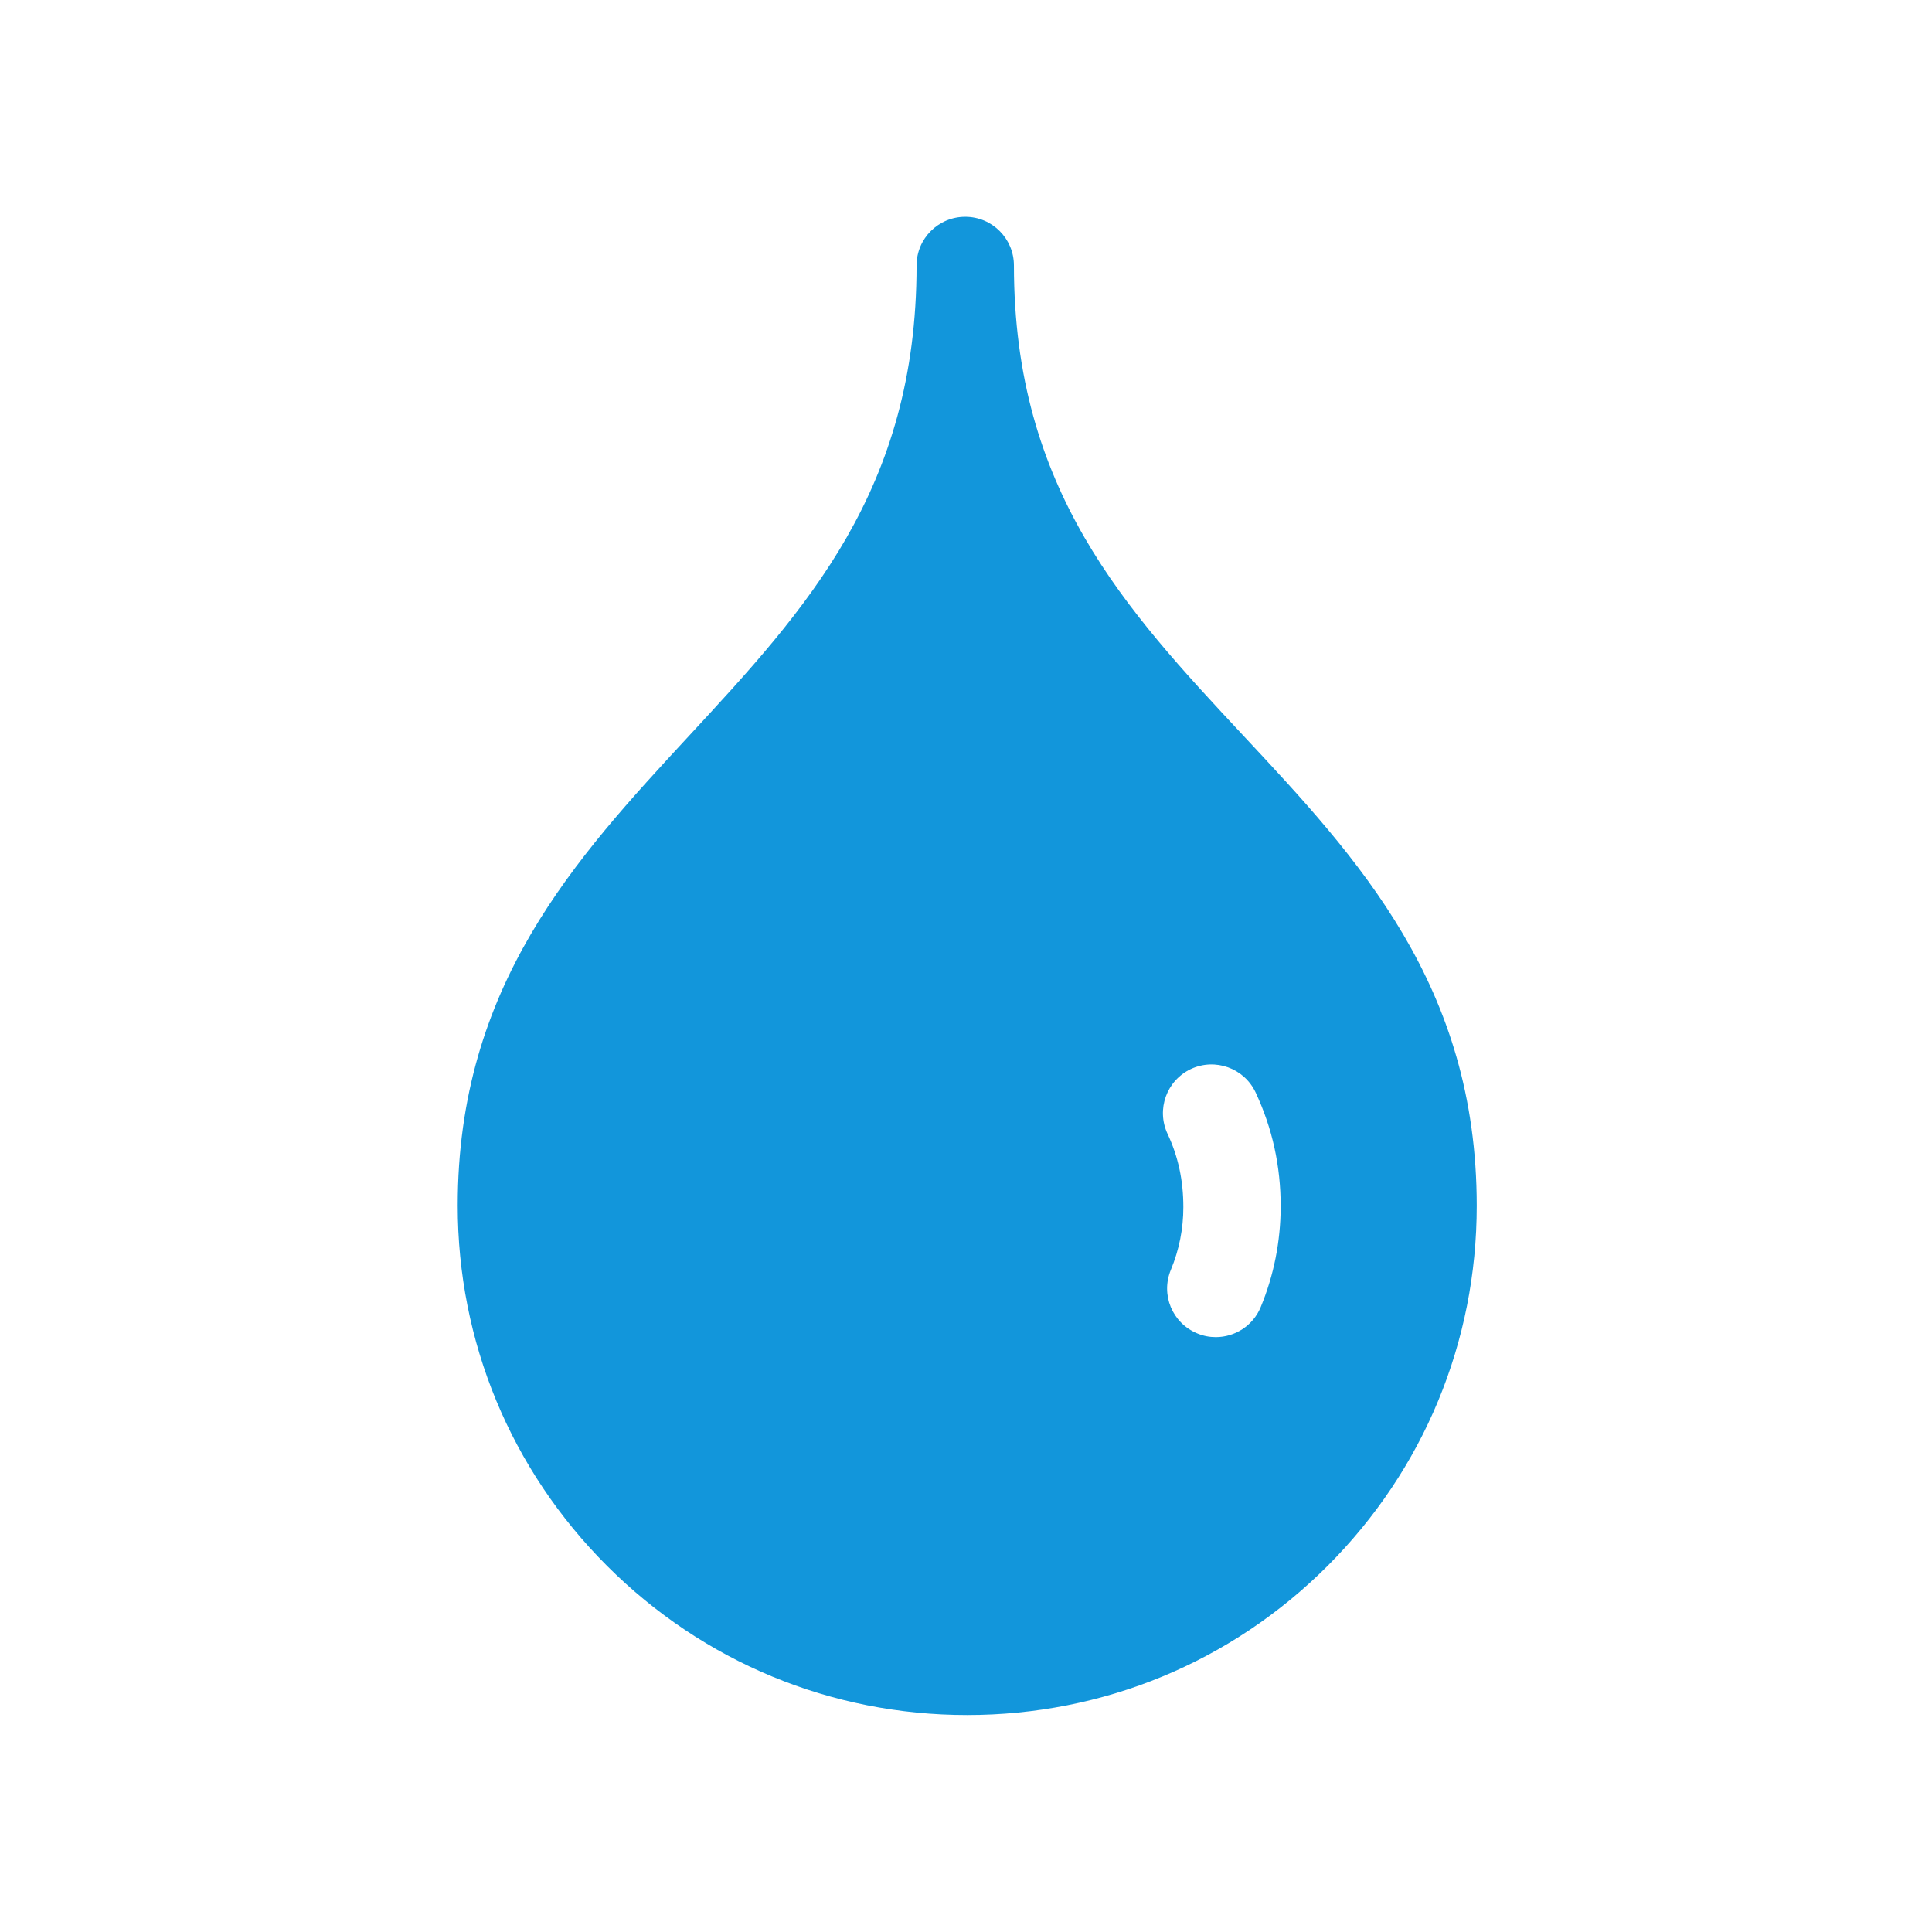 <?xml version="1.0" standalone="no"?><!DOCTYPE svg PUBLIC "-//W3C//DTD SVG 1.1//EN" "http://www.w3.org/Graphics/SVG/1.1/DTD/svg11.dtd"><svg t="1540278038362" class="icon" style="" viewBox="0 0 1024 1024" version="1.1" xmlns="http://www.w3.org/2000/svg" p-id="17525" xmlns:xlink="http://www.w3.org/1999/xlink" width="200" height="200"><defs><style type="text/css"></style></defs><path d="M659 389.9c-62.5-67-121.6-130.2-121.6-249.2 0-14.2-11.5-25.8-25.8-25.8-14.2 0-25.8 11.5-25.8 25.8 0 119-58.6 182.3-120.6 249.3-60.2 65.1-122.6 132.4-122.6 249 0 72.1 28.1 139.9 79.1 190.9S440.5 909 512.6 909s140-28 191-79 79.1-118.8 79.1-190.9c0-116.8-62.9-184.1-123.7-249.2z m9.2 302.9c-4.1 9.9-13.7 15.9-23.8 15.9-3.3 0-6.6-0.6-9.9-2-13.2-5.5-19.4-20.5-13.9-33.7 4.4-10.6 6.6-21.8 6.6-33.2 0-14.1-2.7-26.8-8.4-38.9-6-12.9-0.5-28.2 12.4-34.3 12.9-6 28.2-0.5 34.3 12.4 8.9 19.1 13.3 38.9 13.3 60.7-0.1 18.4-3.6 36.2-10.6 53.1z" fill="#1296db" p-id="17526"></path></svg>